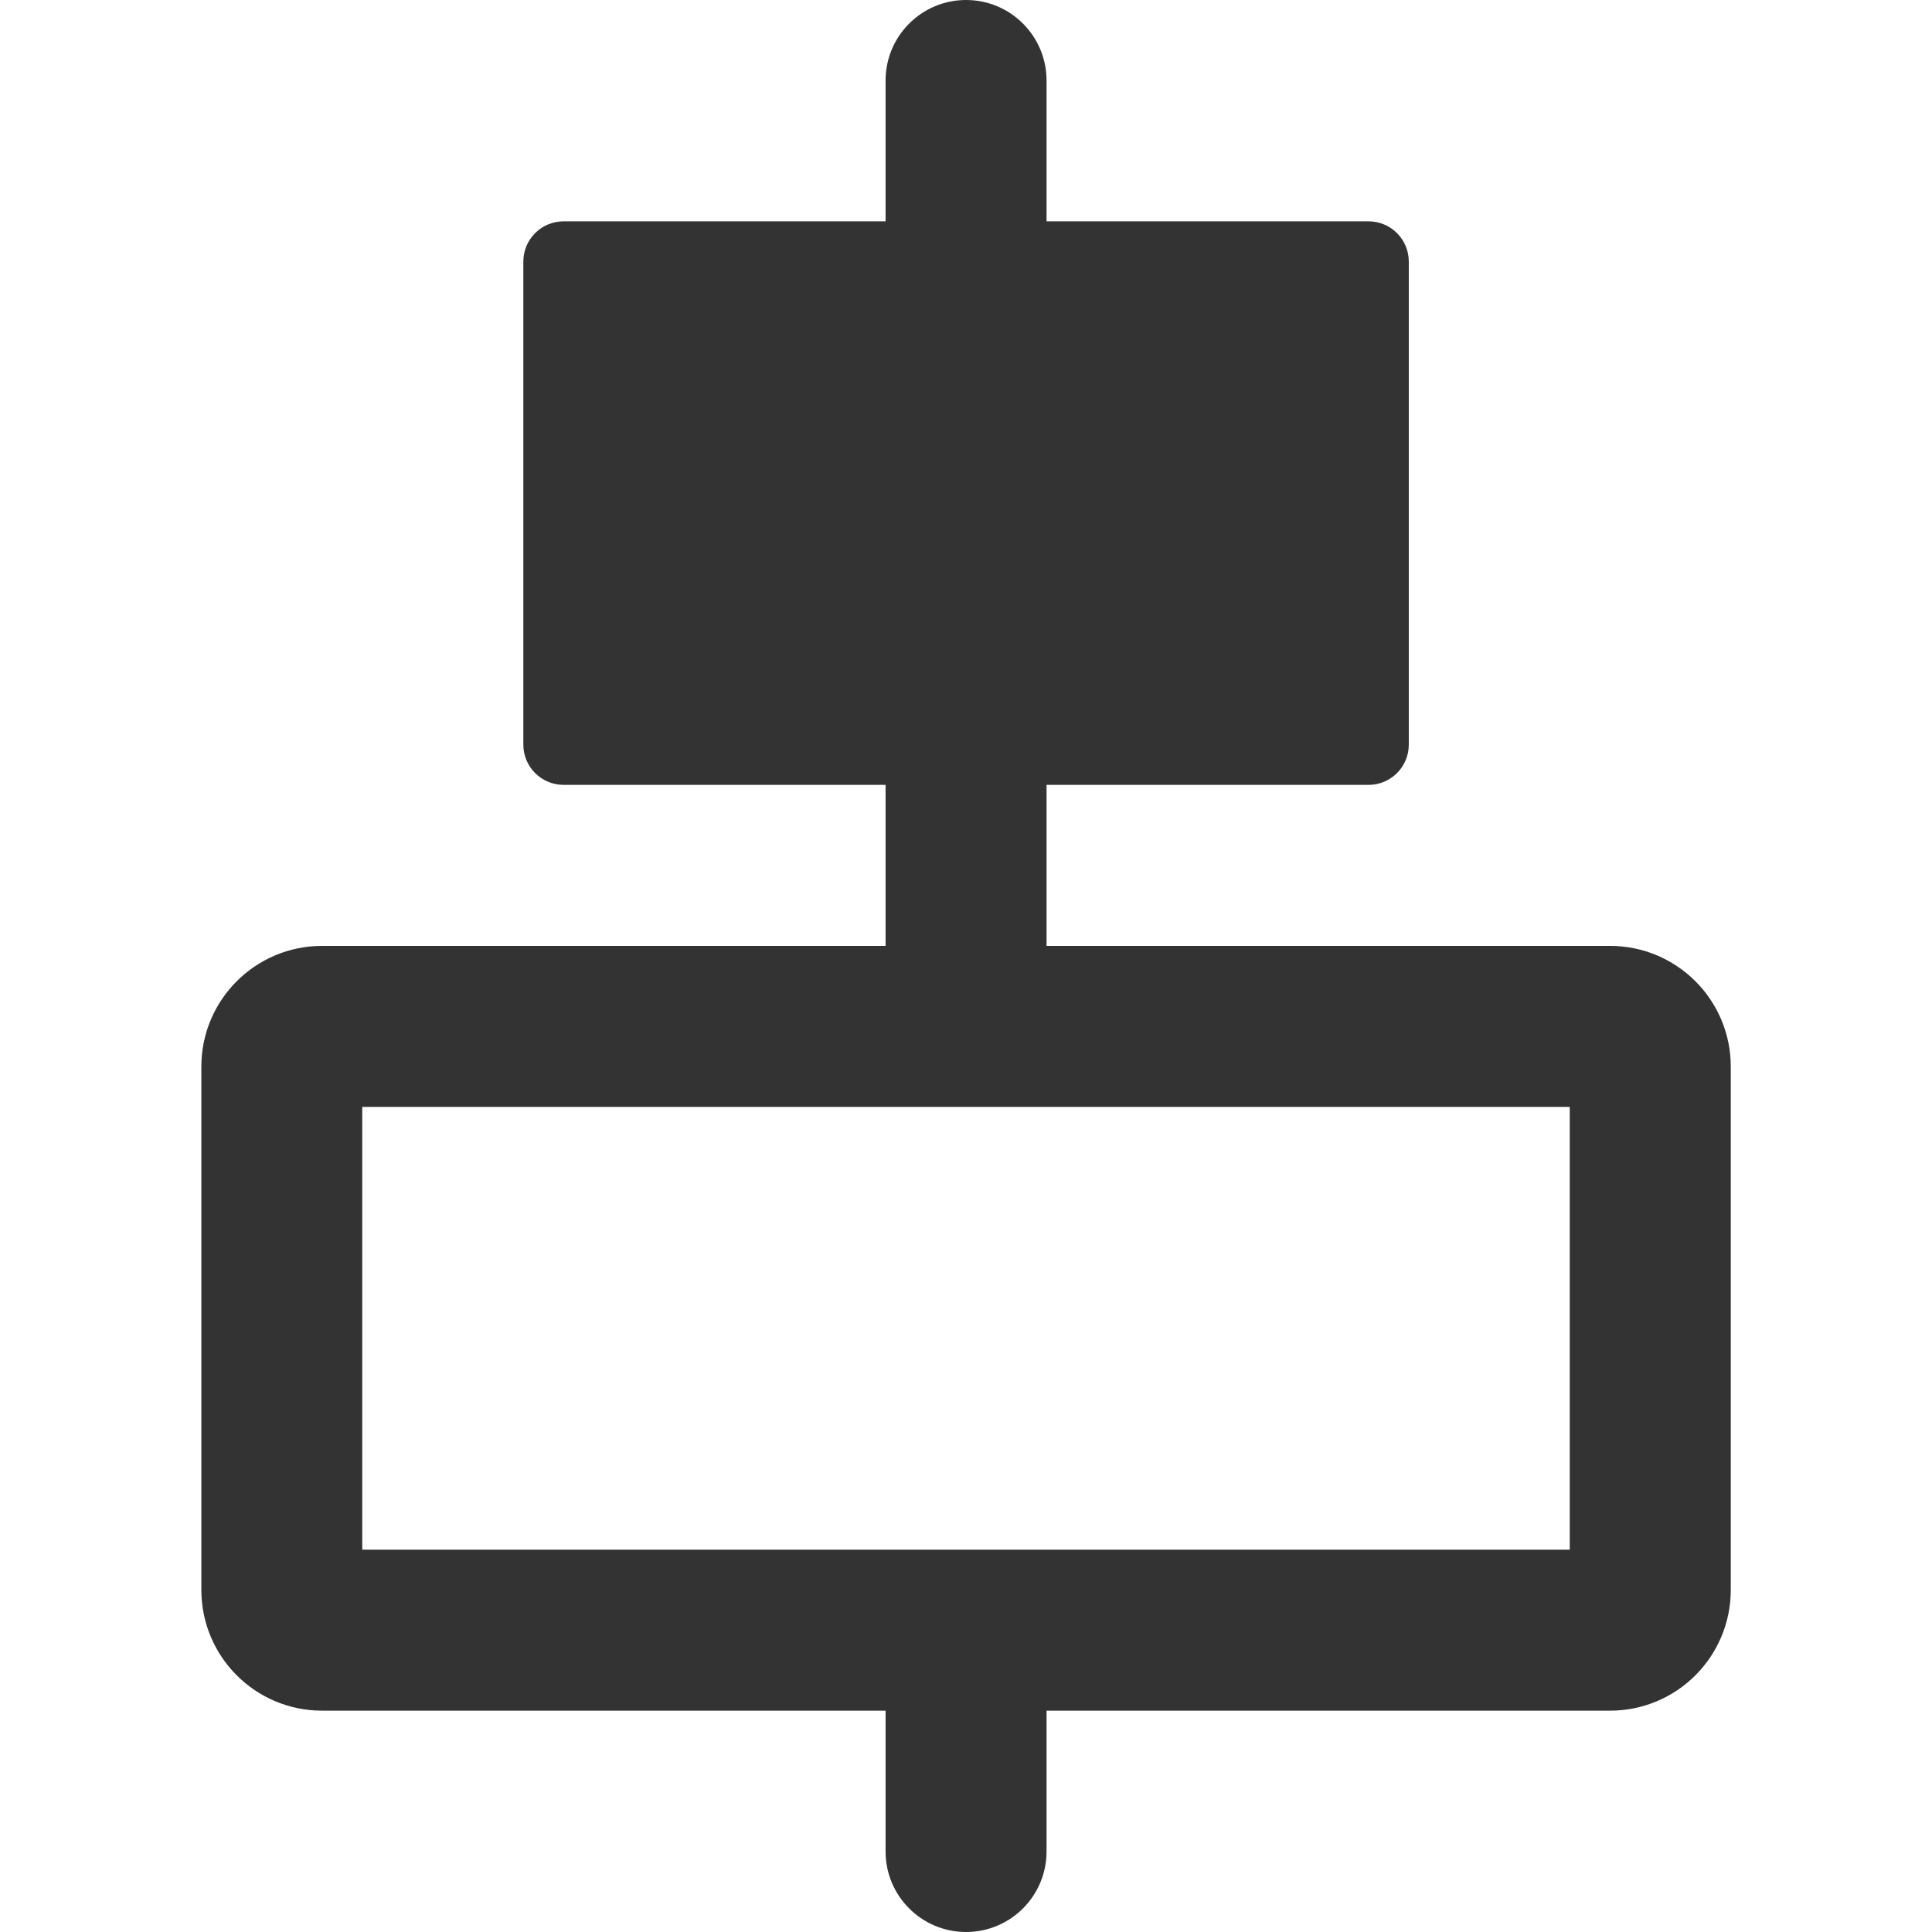 <svg version="1.1" xmlns="http://www.w3.org/2000/svg" width="32" height="32" viewBox="0 0 32 32">
<title>image-center</title>
<path fill="#333" d="M26.667 15.667h-9.333v-2.667h5.333c0.368 0 0.667-0.298 0.667-0.667v0-8c0-0.368-0.298-0.667-0.667-0.667v0h-5.333v-2.333c0-0.736-0.597-1.333-1.333-1.333s-1.333 0.597-1.333 1.333v0 2.333h-5.333c-0.368 0-0.667 0.298-0.667 0.667v0 8c0 0.368 0.298 0.667 0.667 0.667v0h5.333v2.667h-9.333c-1.105 0-2 0.895-2 2v0 8.667c0 1.105 0.895 2 2 2v0h9.333v2.333c0 0.736 0.597 1.333 1.333 1.333s1.333-0.597 1.333-1.333v0-2.333h9.333c1.105 0 2-0.895 2-2v0-8.667c0-1.105-0.895-2-2-2v0zM26 25.667h-20v-7.333h20z"></path>
</svg>
